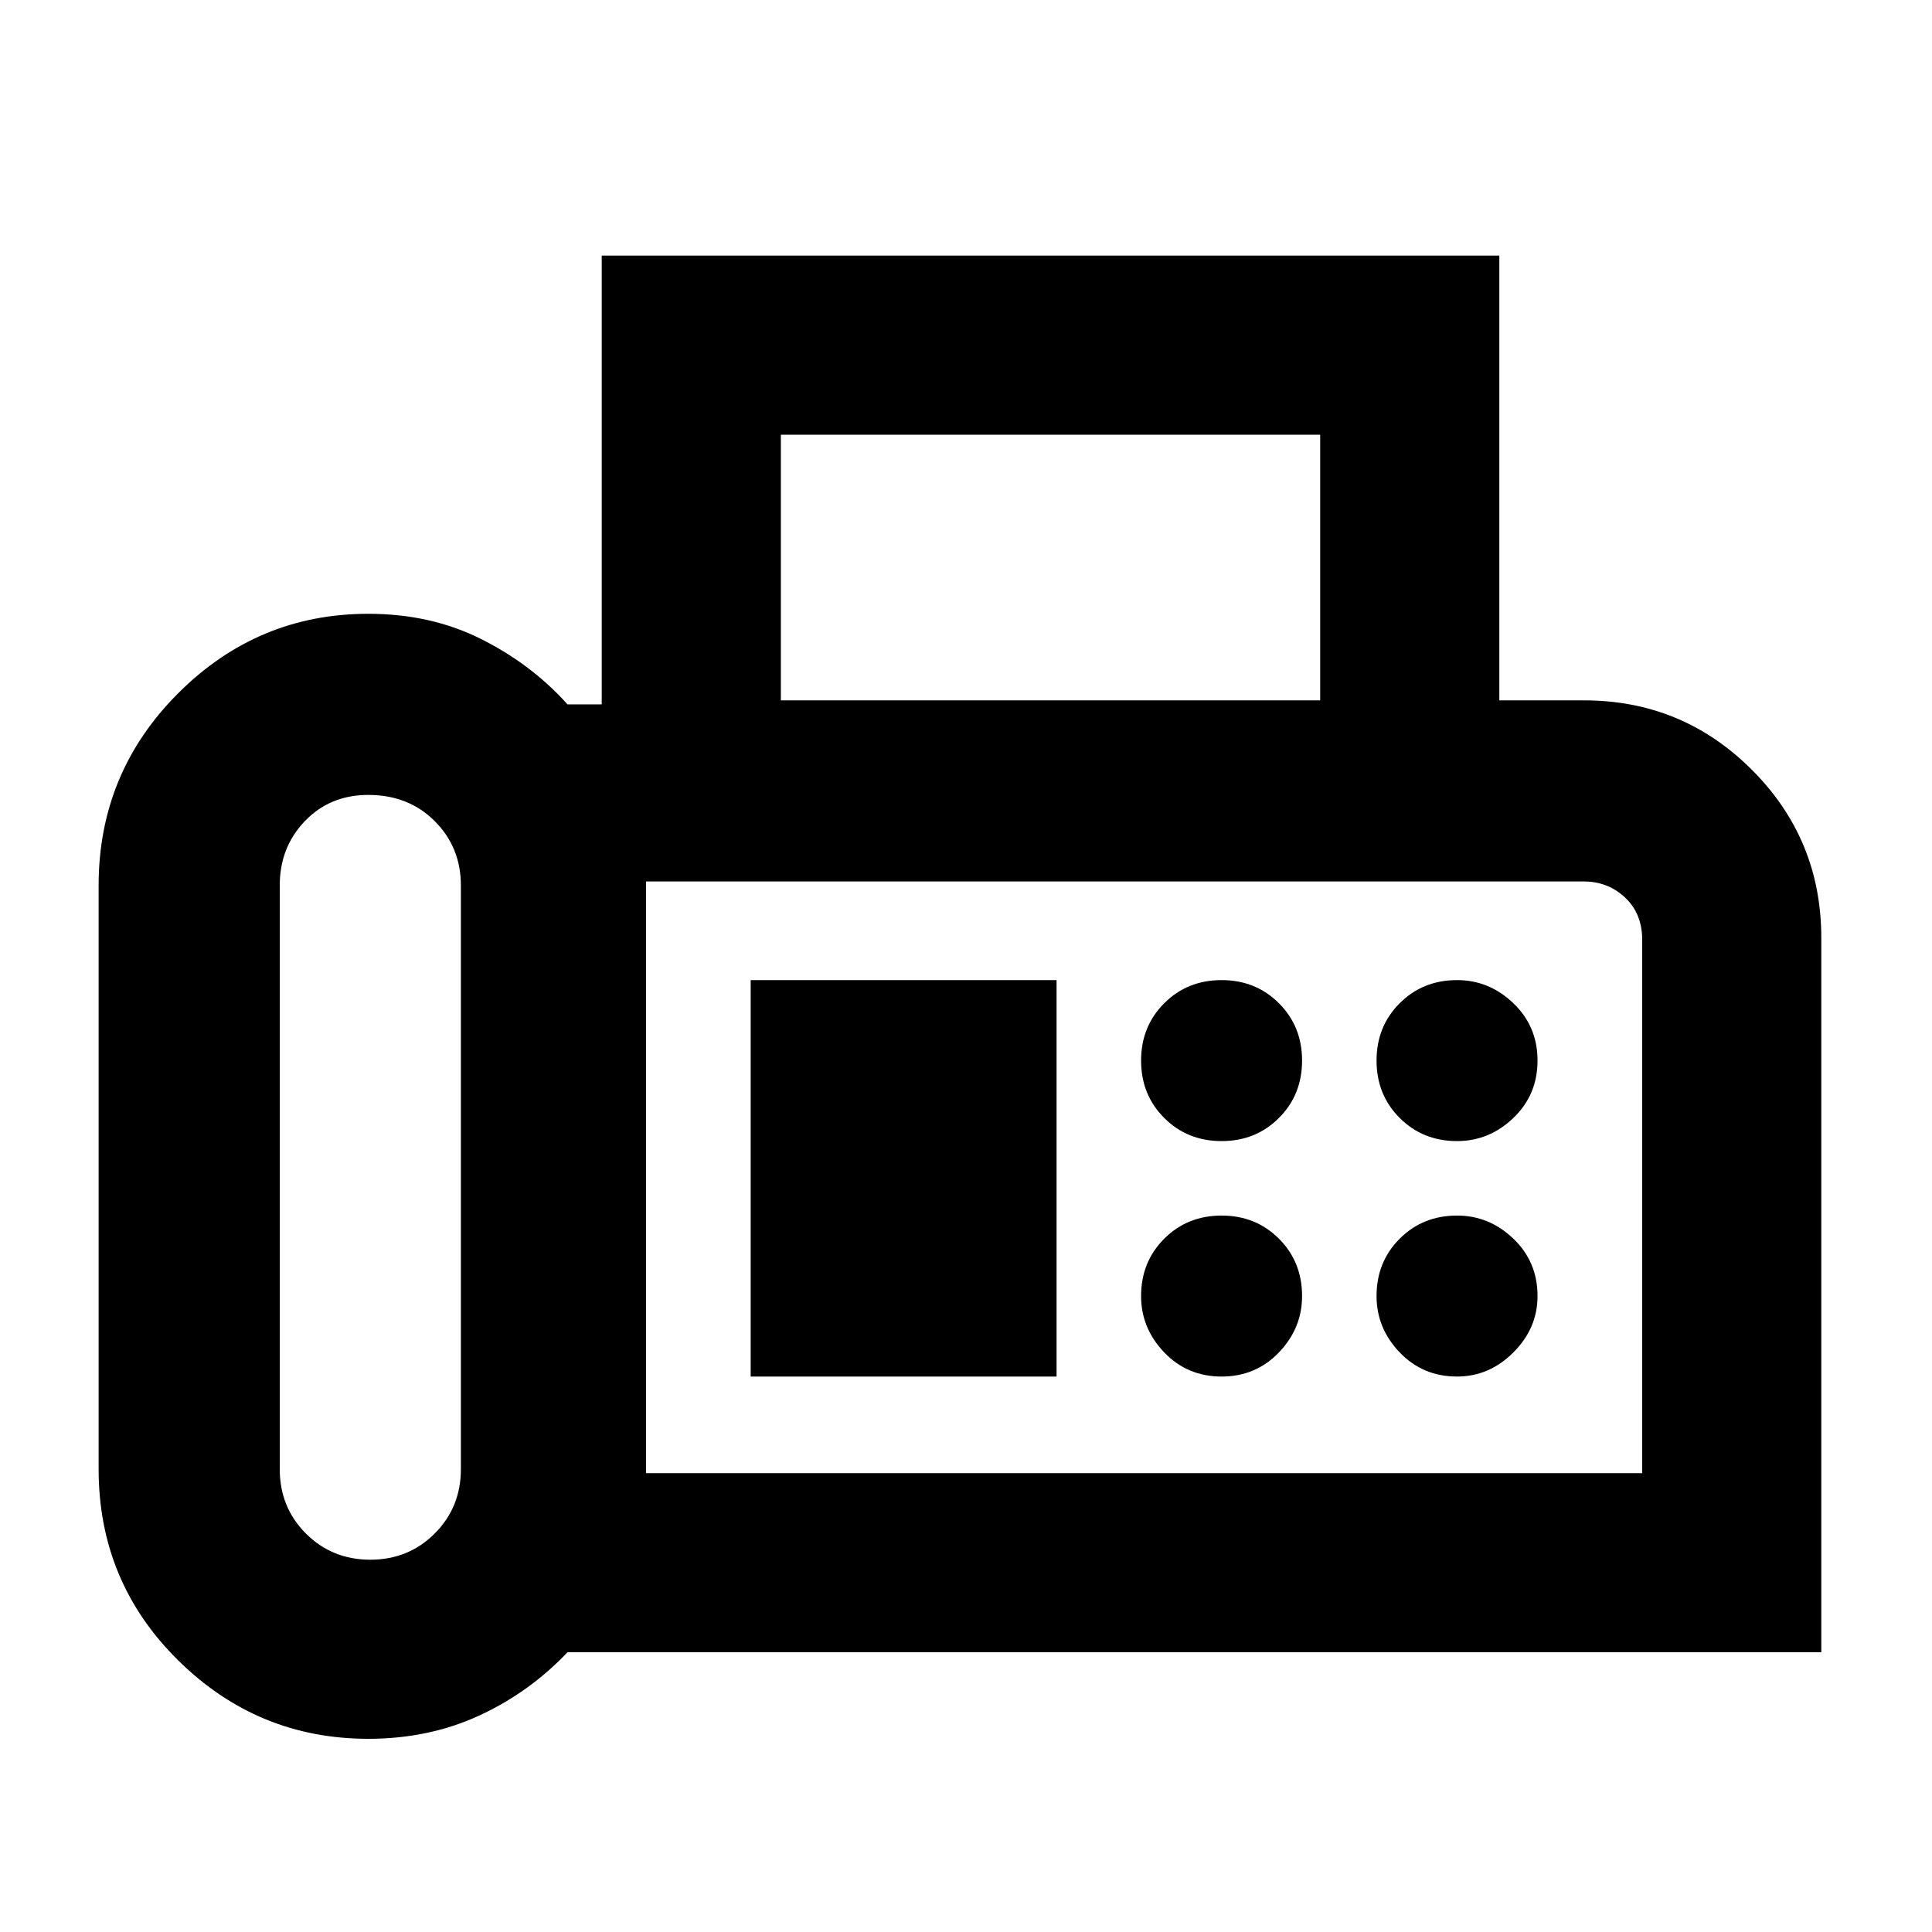 <svg xmlns="http://www.w3.org/2000/svg" height="40" width="40"><path d="M7.625 36q-2.292 0-3.937-1.625-1.646-1.625-1.646-3.958V18.333q0-2.333 1.646-3.979 1.645-1.646 3.937-1.646 1.292 0 2.333.521 1.042.521 1.792 1.354h.708V5.292h18.584V14.5h1.75q2.041 0 3.479 1.438 1.437 1.437 1.437 3.479v14.791H11.75q-.792.834-1.833 1.313Q8.875 36 7.625 36Zm.042-3.708q.791 0 1.333-.542.542-.542.542-1.333V18.333q0-.791-.542-1.333-.542-.542-1.375-.542-.792 0-1.313.542-.52.542-.52 1.333v12.084q0 .791.541 1.333.542.542 1.334.542Zm8.5-17.792h11.166V9H16.167Zm-2.792 16H34V19.458q0-.541-.354-.875-.354-.333-.854-.333H13.375Zm11.917-6.875q.708 0 1.187-.479.479-.479.479-1.188 0-.708-.479-1.187-.479-.479-1.187-.479-.709 0-1.188.479t-.479 1.187q0 .709.479 1.188t1.188.479Zm4.875 0q.666 0 1.166-.479.5-.479.5-1.188 0-.708-.5-1.187-.5-.479-1.166-.479-.709 0-1.188.479t-.479 1.187q0 .709.479 1.188t1.188.479ZM25.292 28.5q.708 0 1.187-.5.479-.5.479-1.167 0-.708-.479-1.187-.479-.479-1.187-.479-.709 0-1.188.479t-.479 1.187q0 .667.479 1.167t1.188.5Zm4.875 0q.666 0 1.166-.5.5-.5.5-1.167 0-.708-.5-1.187-.5-.479-1.166-.479-.709 0-1.188.479t-.479 1.187q0 .667.479 1.167t1.188.5Zm-14.625 0h6.333v-8.208h-6.333Zm-2.167 2V18.25 30.5Z"/></svg>